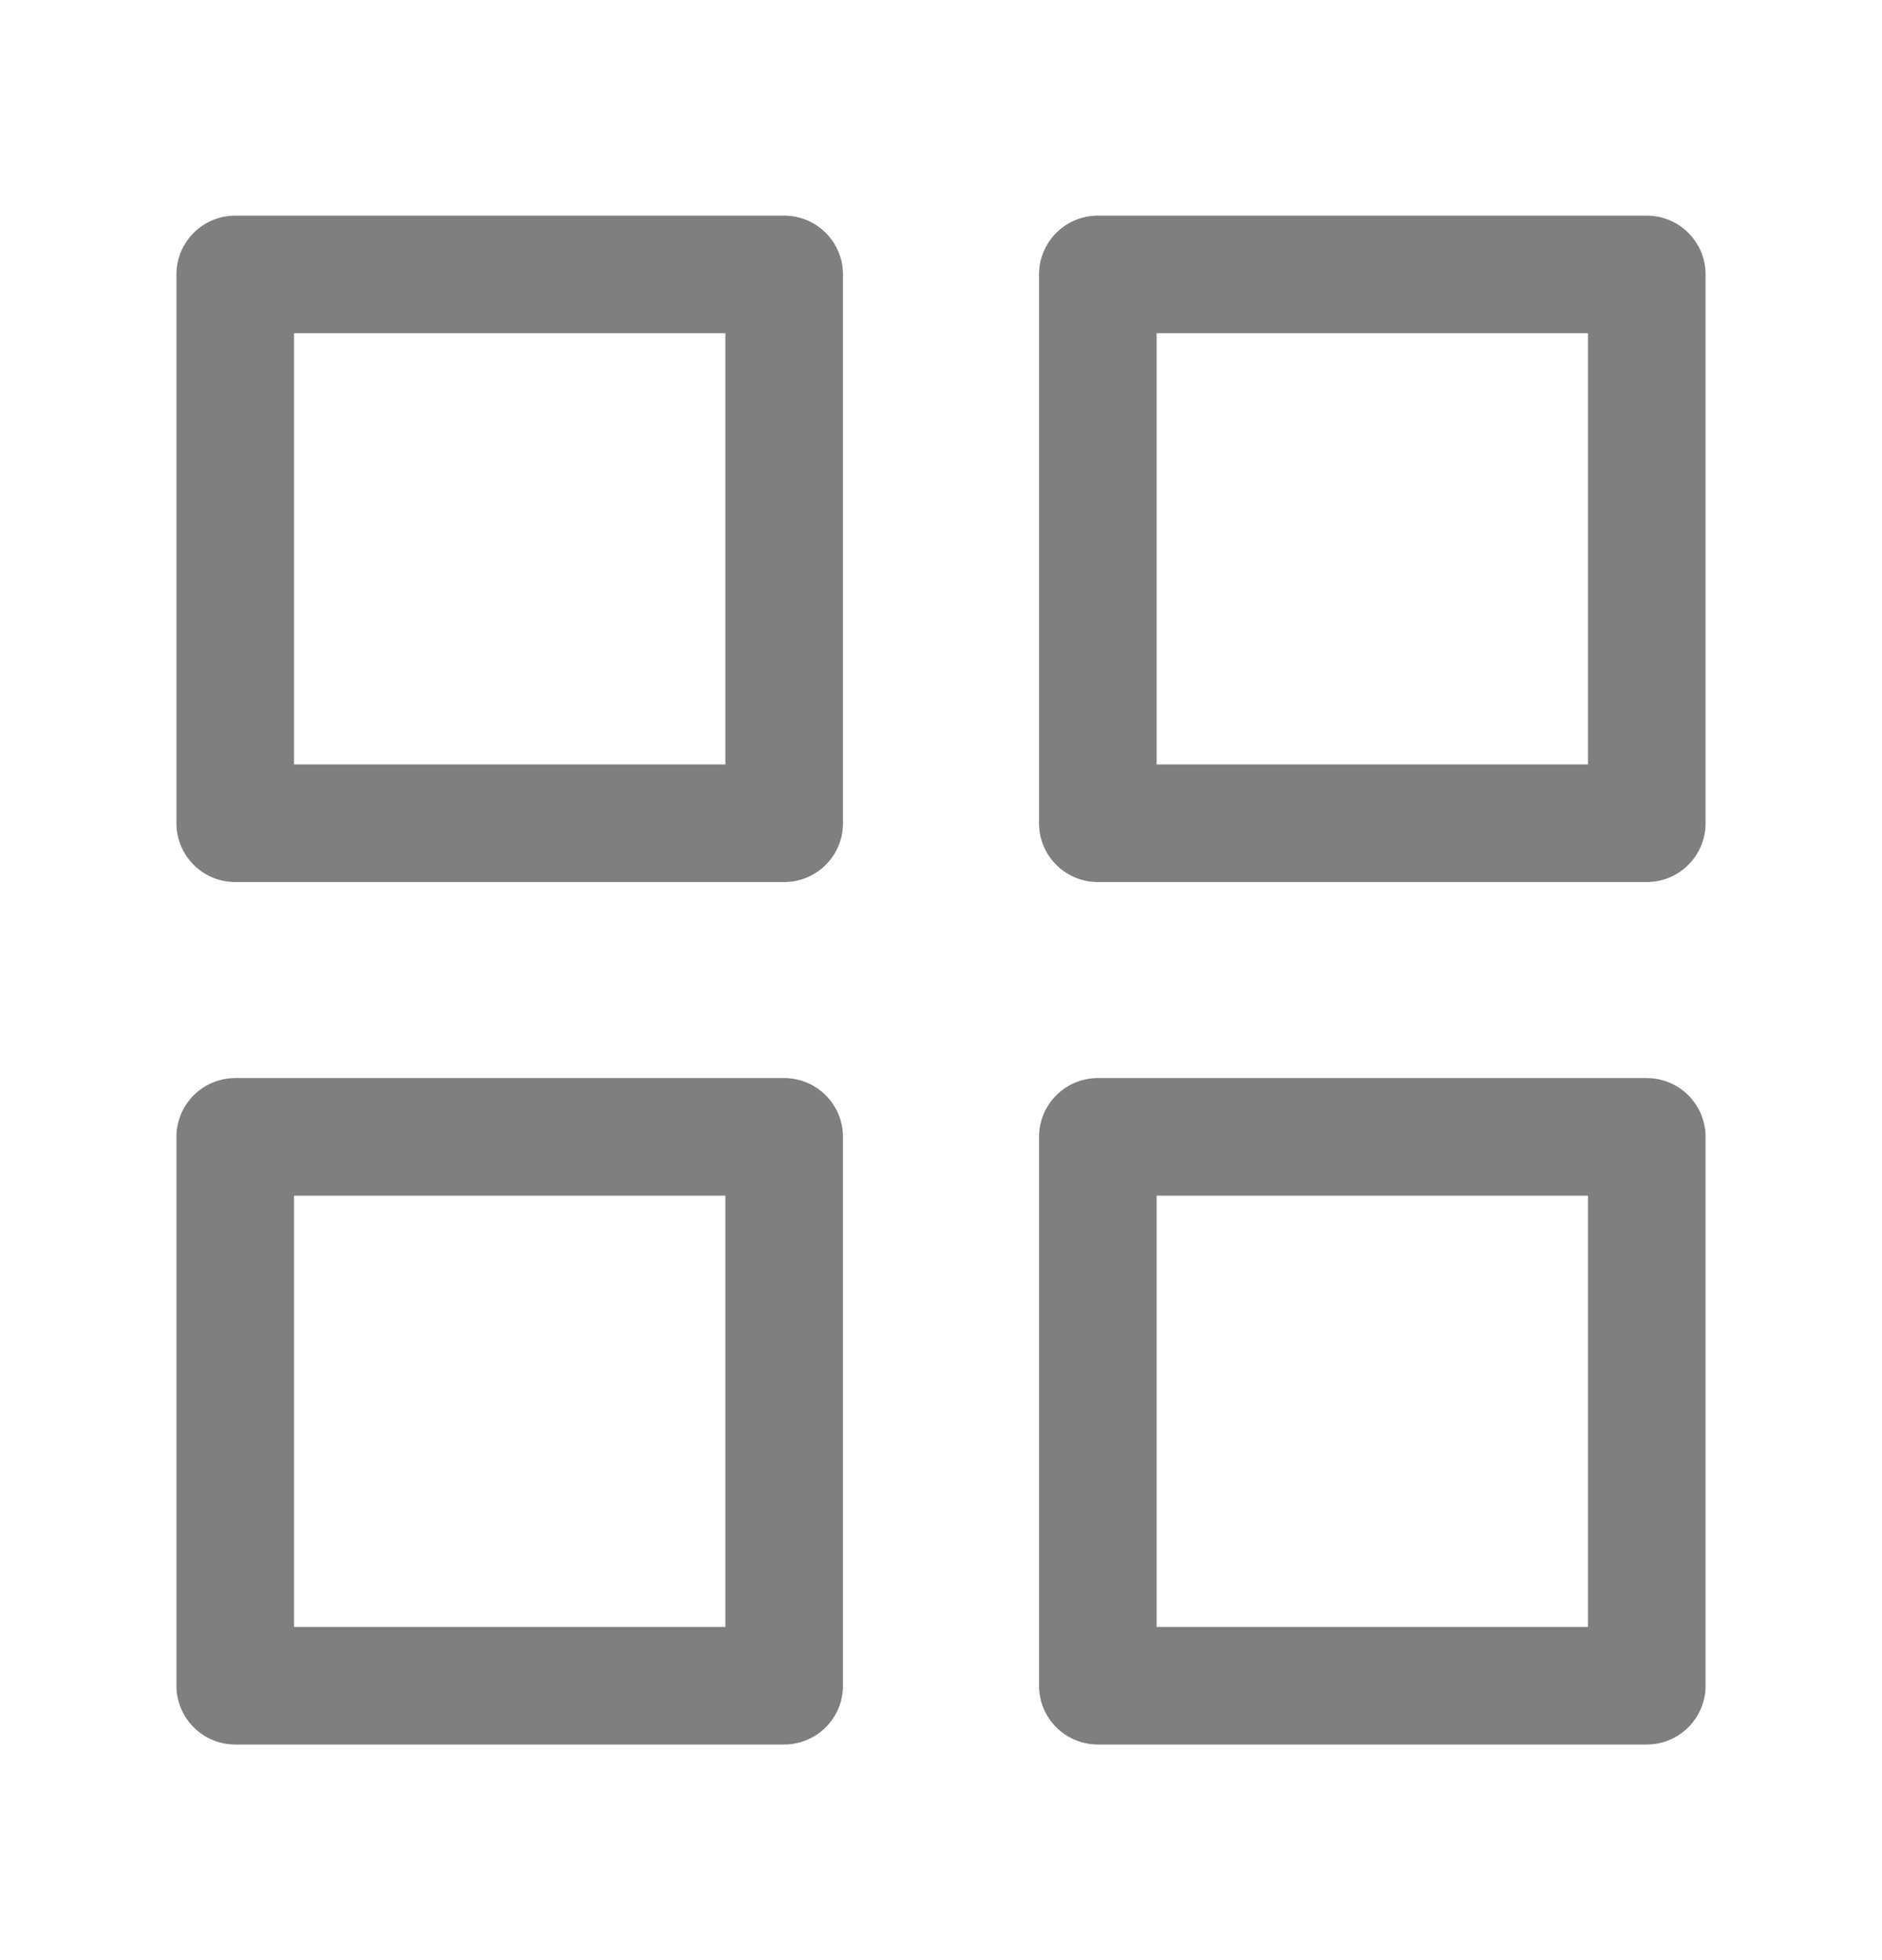 <svg width="24" height="25" viewBox="0 0 24 25" fill="none" xmlns="http://www.w3.org/2000/svg">
<path d="M10 3.5H3V10.5H10V3.5Z" stroke="#7F7F7F" stroke-width="1.5" stroke-linecap="round" stroke-linejoin="round"/>
<path d="M21 3.5H14V10.5H21V3.5Z" stroke="#7F7F7F" stroke-width="1.5" stroke-linecap="round" stroke-linejoin="round"/>
<path d="M21 14.5H14V21.5H21V14.5Z" stroke="#7F7F7F" stroke-width="1.5" stroke-linecap="round" stroke-linejoin="round"/>
<path d="M10 14.5H3V21.5H10V14.5Z" stroke="#7F7F7F" stroke-width="1.5" stroke-linecap="round" stroke-linejoin="round"/>
</svg>
